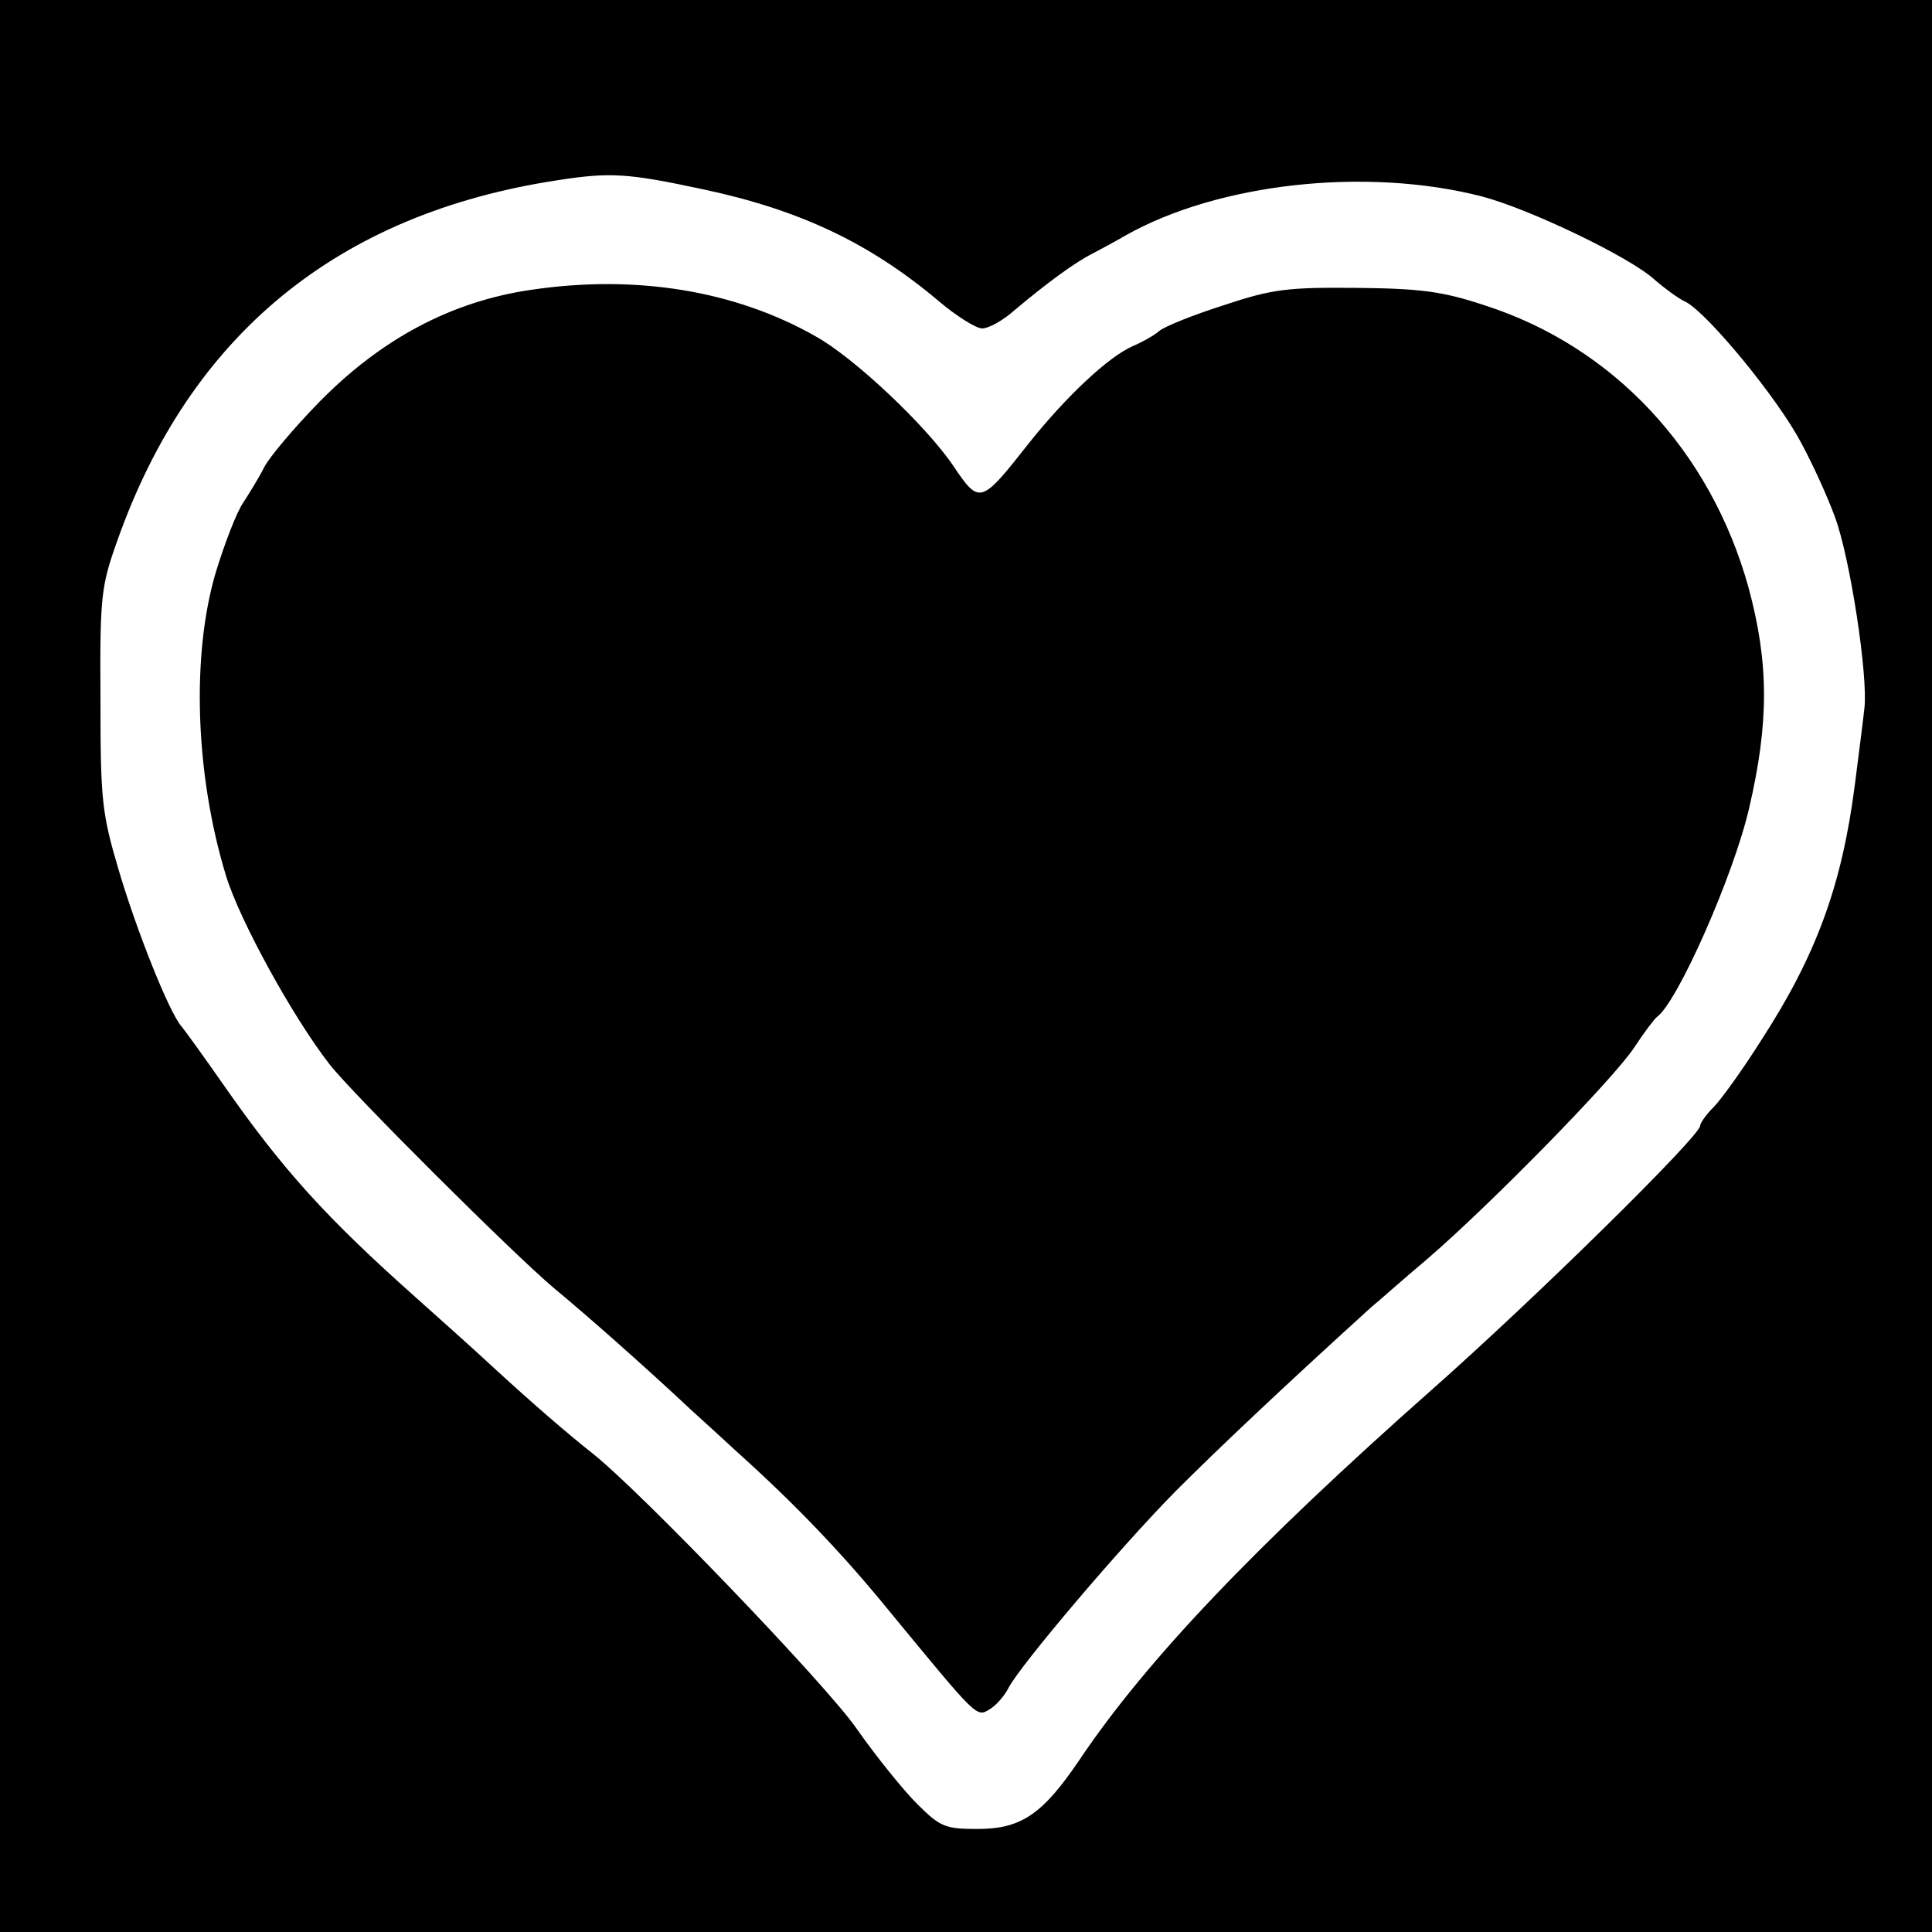 <?xml version="1.0" standalone="no"?>
<!DOCTYPE svg PUBLIC "-//W3C//DTD SVG 20010904//EN"
 "http://www.w3.org/TR/2001/REC-SVG-20010904/DTD/svg10.dtd">
<svg version="1.0" xmlns="http://www.w3.org/2000/svg"
 width="300pt" height="300pt" viewBox="0 0 300 300"
 preserveAspectRatio="xMidYMid meet">
<g transform="translate(0,300) scale(0.1,-0.1)"
fill="#000000" stroke="none">
<path d="M0 1500 l0 -1500 1500 0 1500 0 0 1500 0 1500 -1500 0 -1500 0 0
-1500z m1092 1206 c150 -32 258 -83 365 -173 28 -24 59 -43 68 -43 10 0 32 12
50 28 51 43 95 75 121 88 13 7 36 19 51 28 145 82 375 107 554 61 73 -19 232
-95 269 -130 14 -12 35 -28 48 -34 34 -18 143 -150 179 -219 18 -33 41 -84 52
-114 24 -64 52 -249 46 -298 -2 -19 -9 -73 -15 -120 -20 -155 -60 -264 -145
-395 -29 -46 -63 -93 -74 -104 -12 -12 -21 -25 -21 -29 0 -16 -257 -269 -419
-412 -271 -240 -441 -418 -545 -573 -57 -84 -90 -107 -158 -107 -50 0 -58 3
-94 39 -21 21 -64 74 -94 117 -47 68 -339 372 -411 428 -39 31 -90 75 -150
130 -30 28 -86 78 -123 111 -138 123 -206 197 -300 332 -30 43 -59 83 -64 89
-19 21 -70 149 -98 244 -26 88 -28 108 -28 265 -1 159 1 175 26 245 113 320
342 508 683 560 83 13 110 11 227 -14z"/>
<path d="M825 2550 c-124 -18 -233 -76 -330 -175 -38 -39 -77 -85 -85 -101 -8
-16 -23 -40 -32 -54 -10 -14 -29 -63 -43 -109 -38 -128 -32 -314 16 -471 21
-69 104 -220 161 -293 35 -45 287 -296 348 -347 53 -44 137 -118 215 -191 22
-20 54 -49 70 -64 89 -80 163 -157 237 -248 136 -165 134 -164 155 -151 10 6
23 21 29 33 18 35 174 219 260 306 65 65 161 156 303 285 10 8 48 42 86 74 97
83 291 281 323 330 15 23 31 44 35 47 32 23 119 220 143 324 31 133 31 225 -1
343 -59 212 -210 374 -410 438 -66 22 -101 26 -200 27 -106 1 -130 -2 -205
-27 -47 -15 -92 -33 -100 -40 -8 -7 -26 -17 -40 -23 -38 -16 -105 -79 -163
-152 -74 -94 -76 -95 -117 -34 -42 62 -154 168 -214 201 -125 71 -279 96 -441
72z"/>
</g>
</svg>
